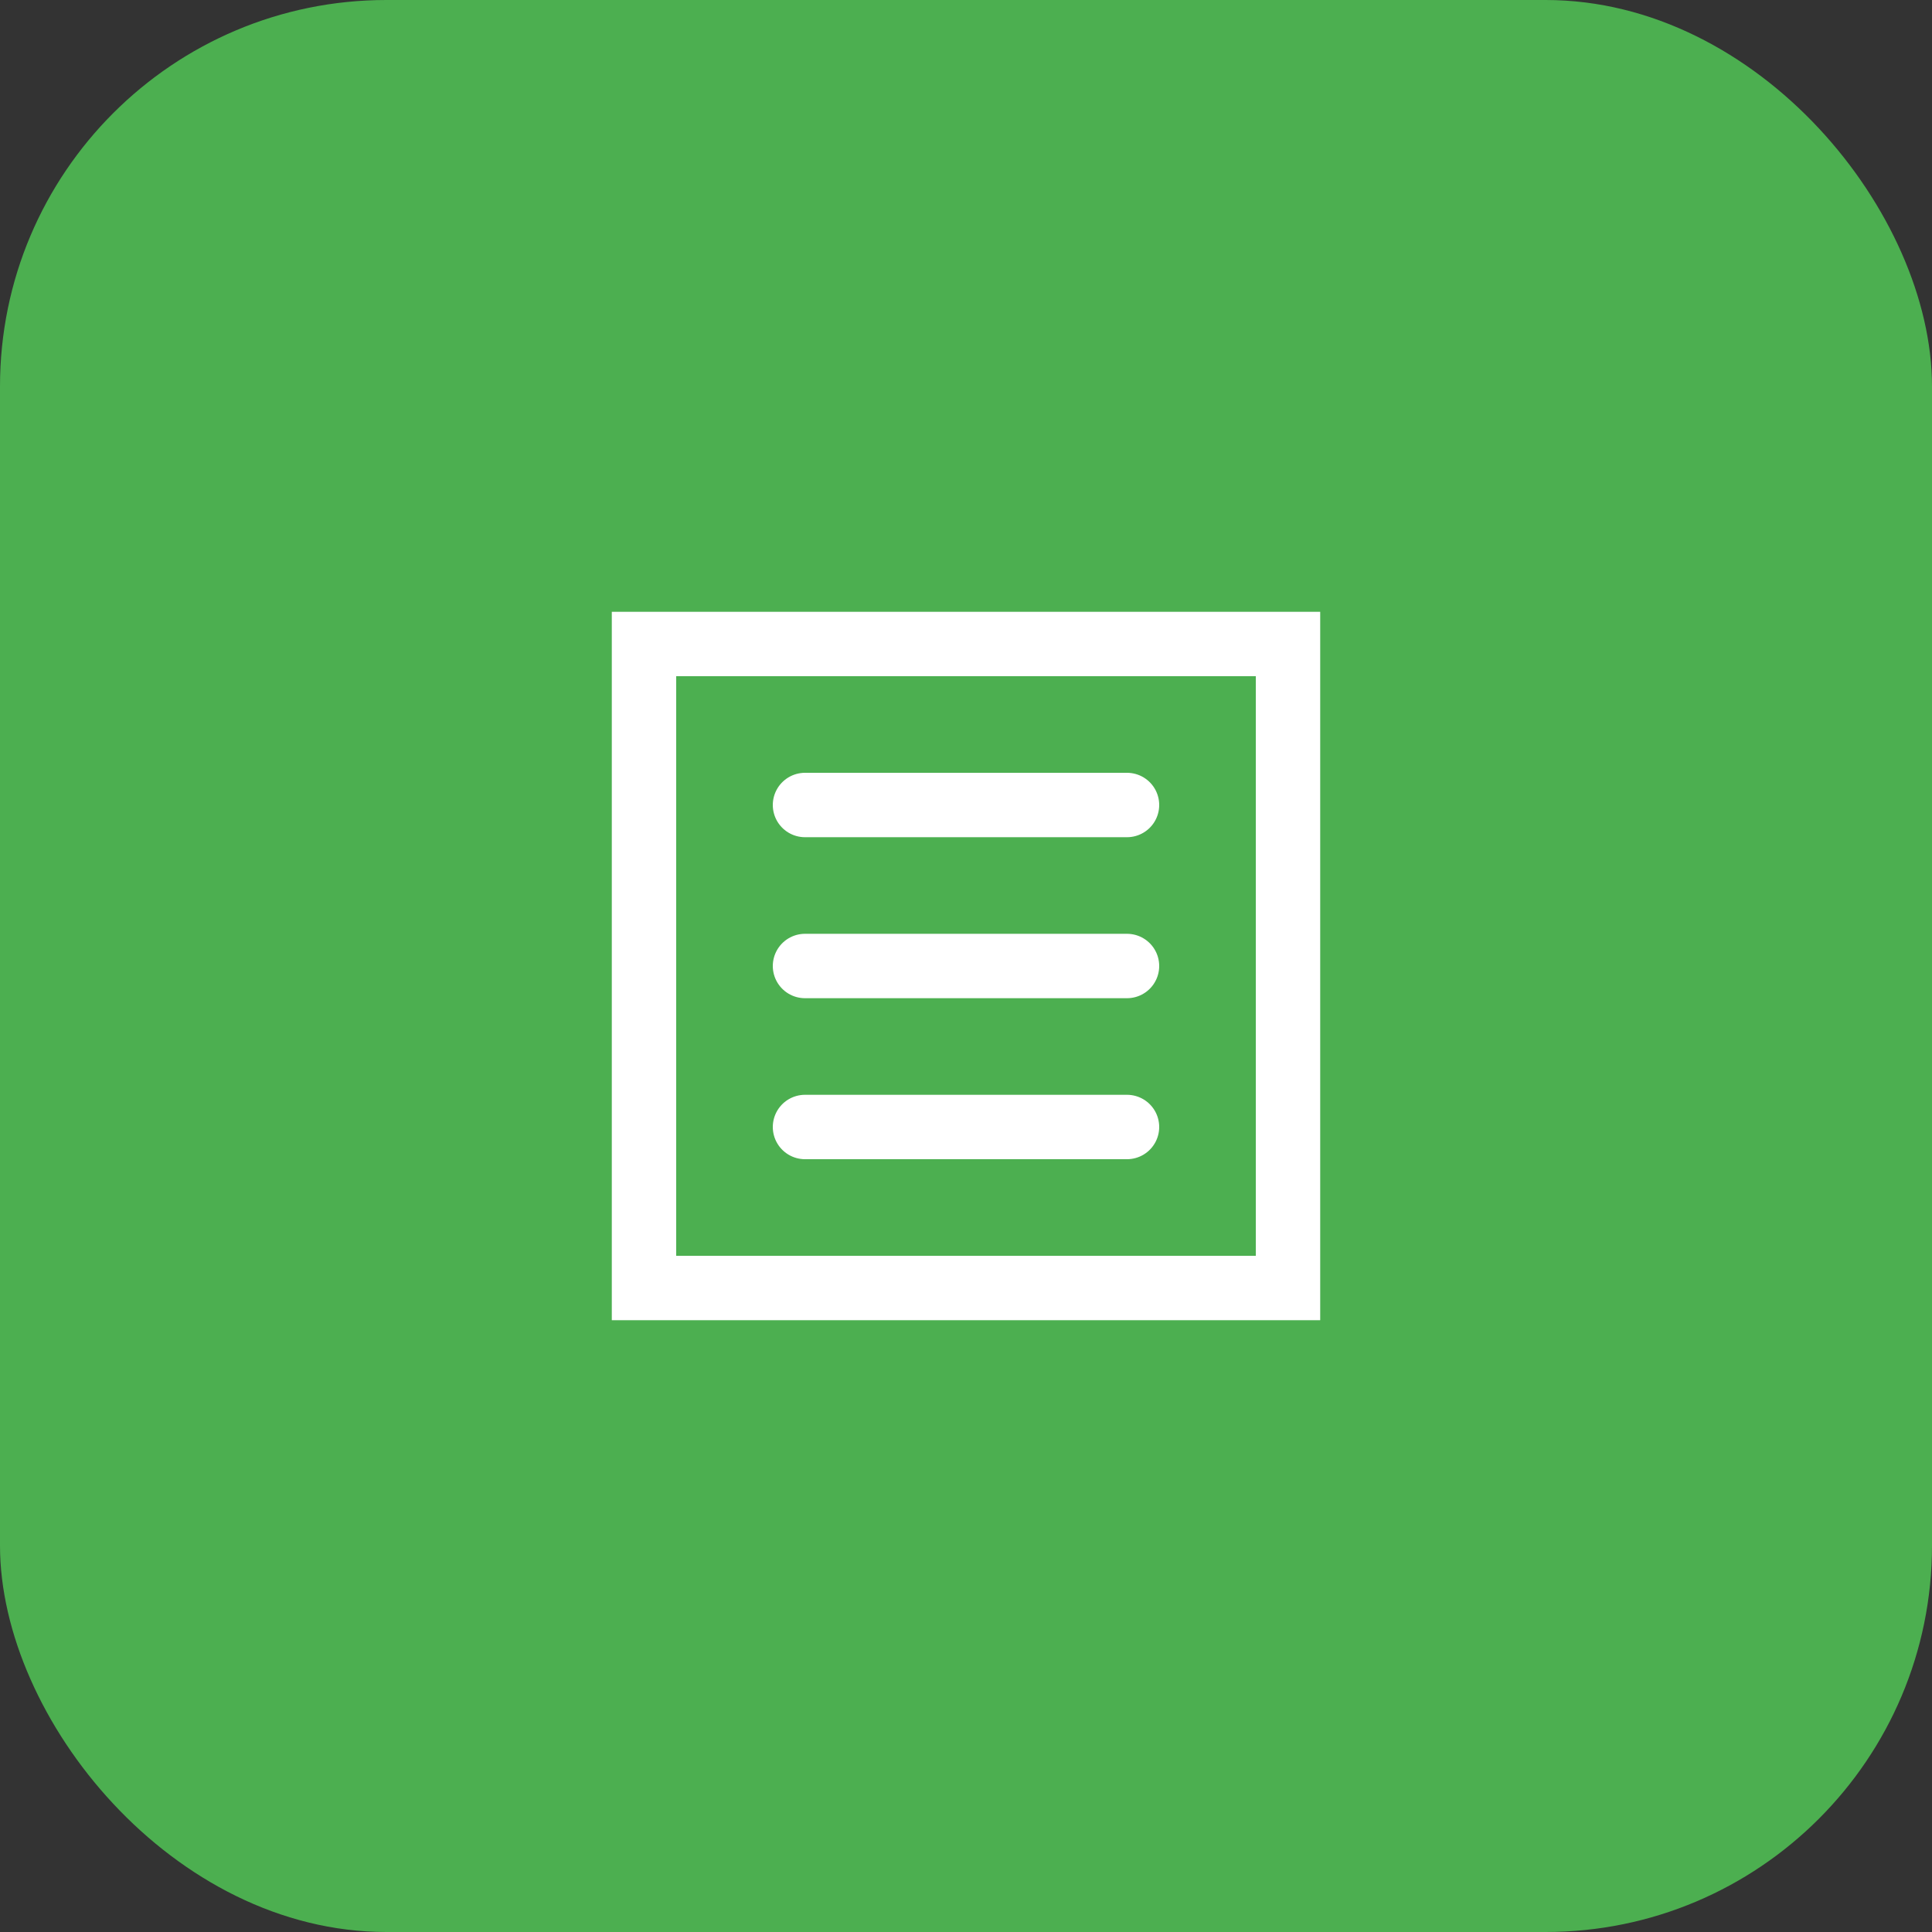 <?xml version="1.0" encoding="UTF-8"?>
<svg width="120" height="120" viewBox="0 0 120 120" fill="none" xmlns="http://www.w3.org/2000/svg">
  <rect x="0" y="0" width="120" height="120" fill="#333333" stroke="none"/>
  <rect width="120" height="120" rx="24" fill="#4CAF50"/>
  <path d="M40 40 L80 40 L80 80 L40 80 Z" stroke="white" stroke-width="4" fill="none"/>
  <path d="M50 50 L70 50 M50 60 L70 60 M50 70 L70 70" stroke="white" stroke-width="4" stroke-linecap="round"/>
</svg> 
